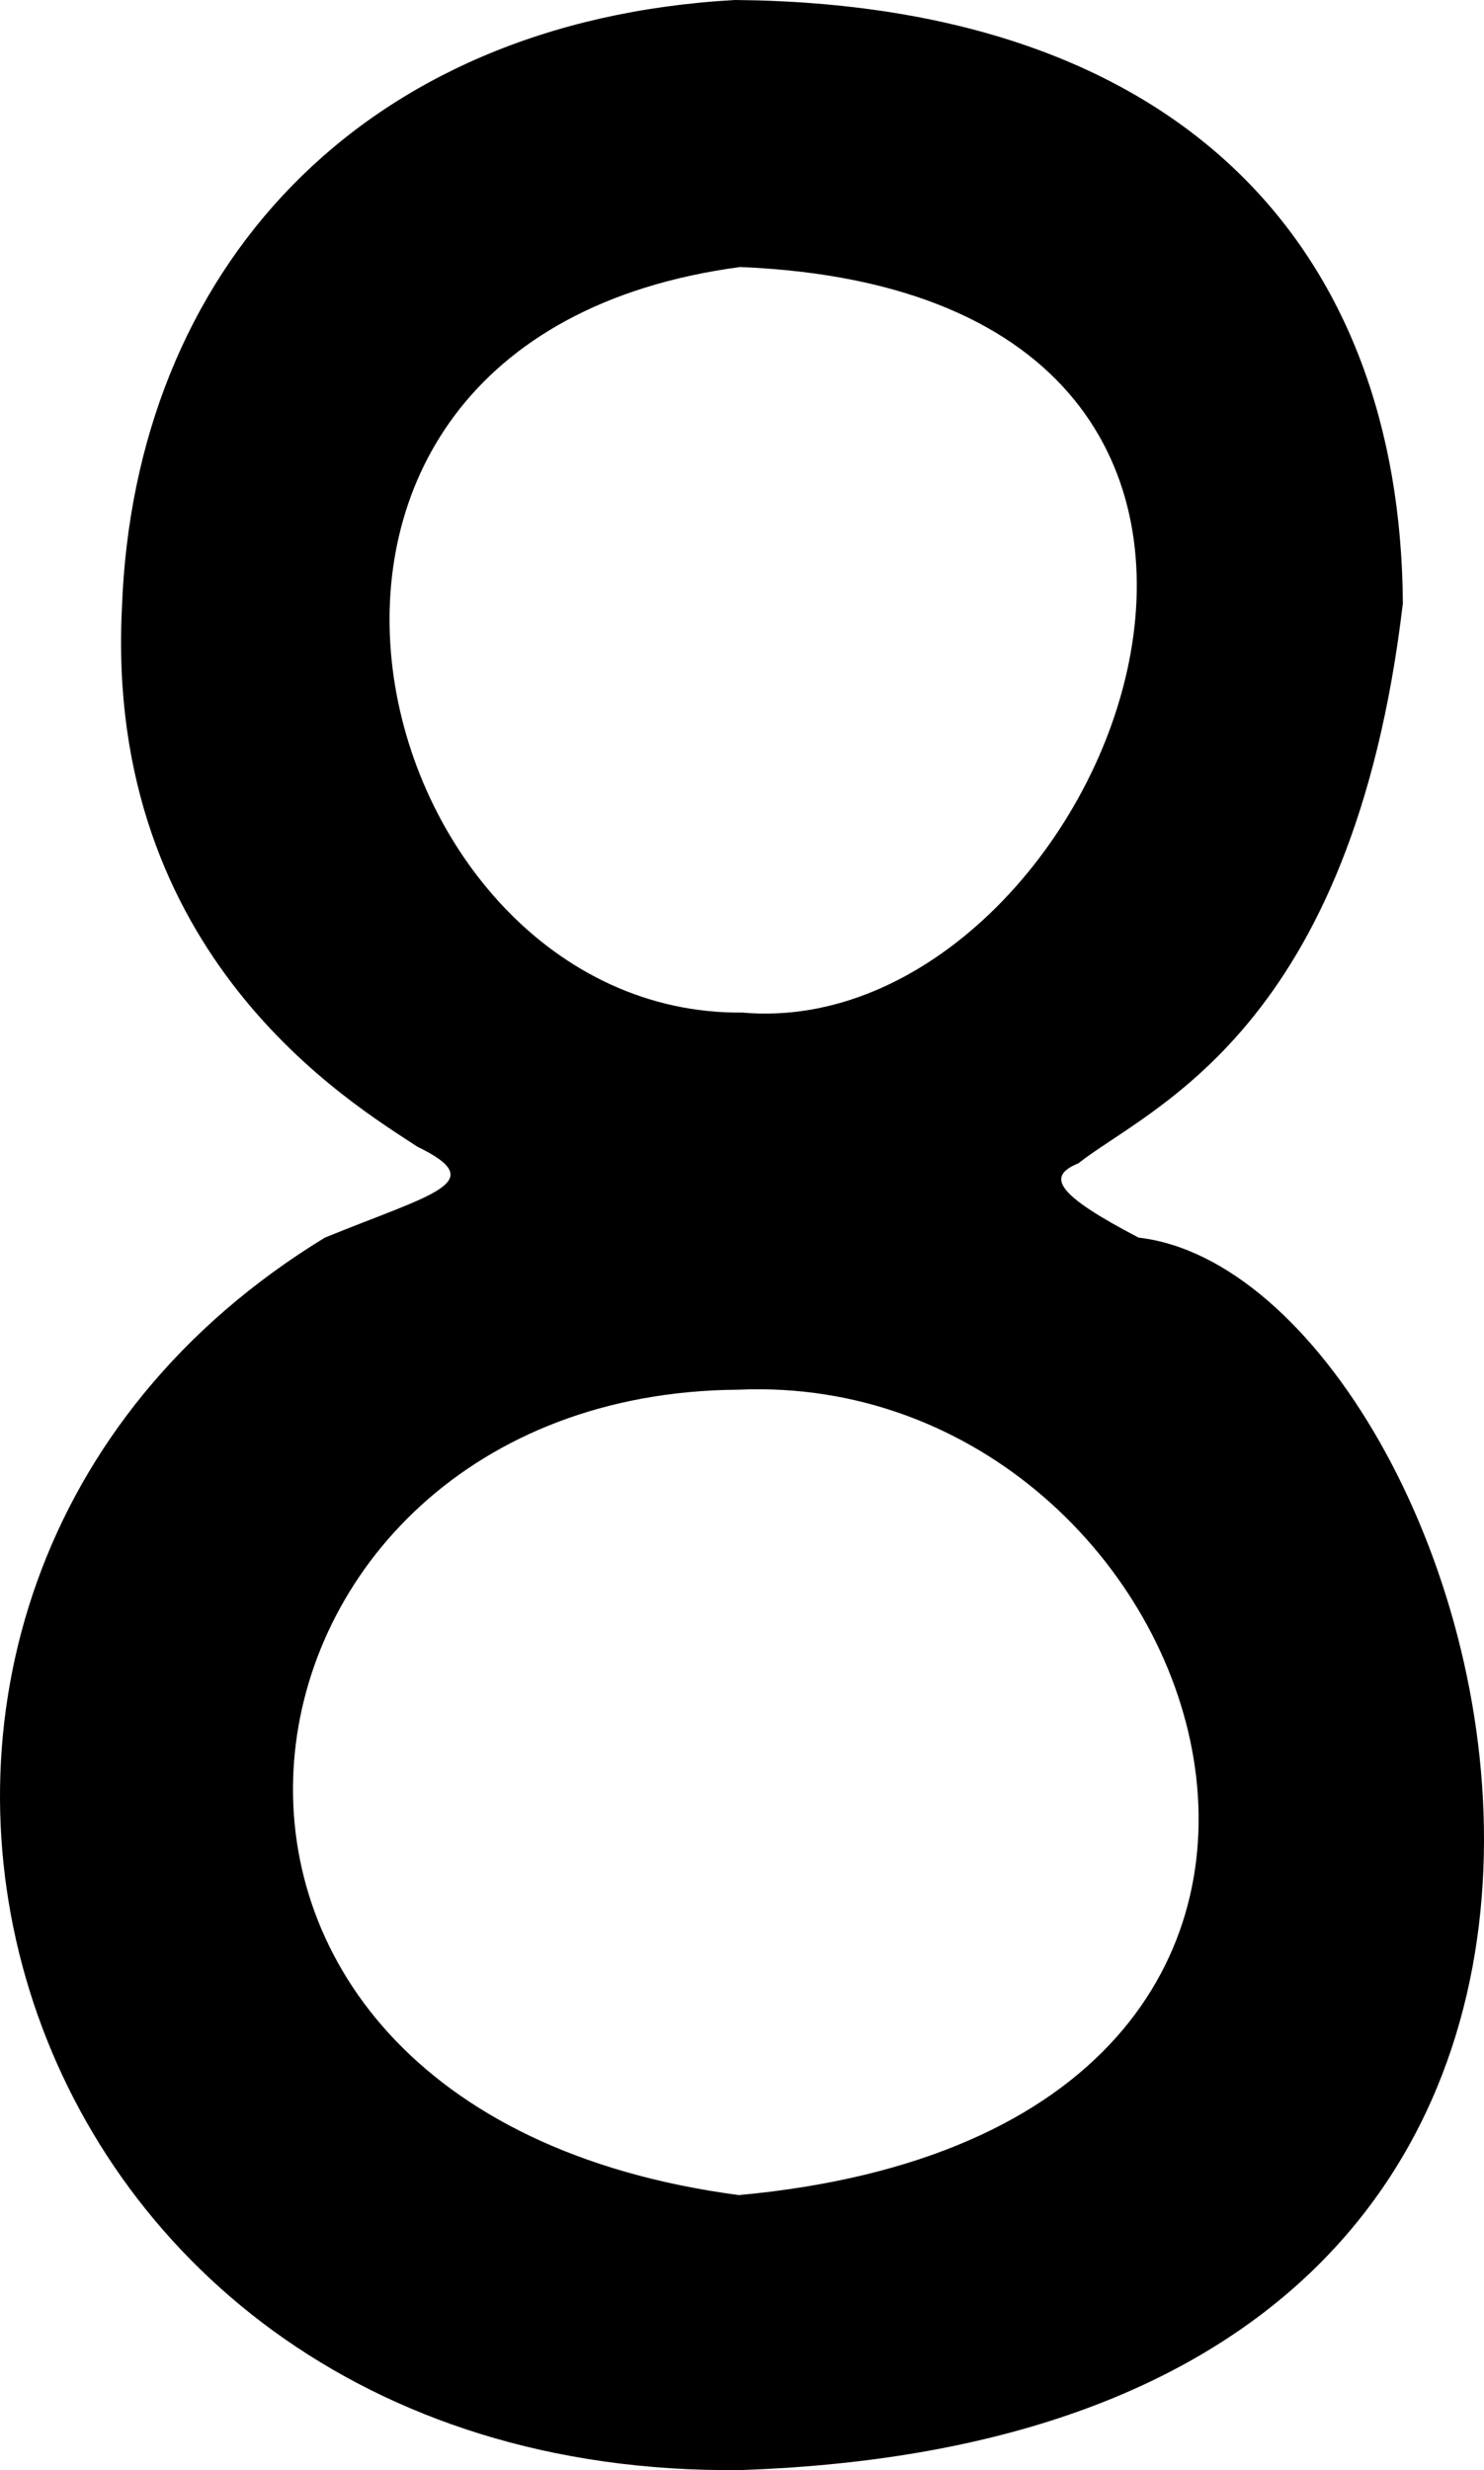 <?xml version="1.0" encoding="UTF-8" standalone="no"?>
<!-- Created with Inkscape (http://www.inkscape.org/) -->

<svg
   xmlns:dc="http://purl.org/dc/elements/1.1/"
   xmlns:cc="http://creativecommons.org/ns#"
   xmlns:rdf="http://www.w3.org/1999/02/22-rdf-syntax-ns#"
   xmlns:svg="http://www.w3.org/2000/svg"
   xmlns="http://www.w3.org/2000/svg"
   xmlns:sodipodi="http://sodipodi.sourceforge.net/DTD/sodipodi-0.dtd"
   xmlns:inkscape="http://www.inkscape.org/namespaces/inkscape"
   version="1.1"
   id="svg61"
   width="558.864"
   height="929.999"
   viewBox="0 0 558.864 929.999"
   sodipodi:docname="smbl_8.svg"
   inkscape:version="0.92.3 (2405546, 2018-03-11)">
  <defs
     id="defs65" />
  <sodipodi:namedview
     pagecolor="#ffffff"
     bordercolor="#666666"
     borderopacity="1"
     objecttolerance="10"
     gridtolerance="10"
     guidetolerance="10"
     inkscape:pageopacity="0"
     inkscape:pageshadow="2"
     inkscape:window-width="1916"
     inkscape:window-height="1041"
     id="namedview63"
     showgrid="false"
     fit-margin-top="0"
     fit-margin-left="0"
     fit-margin-right="0"
     fit-margin-bottom="0"
     inkscape:zoom="0.45041646"
     inkscape:cx="406.22483"
     inkscape:cy="474.76675"
     inkscape:window-x="0"
     inkscape:window-y="18"
     inkscape:window-maximized="0"
     inkscape:current-layer="svg61"
     inkscape:measure-start="355.227,620.537"
     inkscape:measure-end="485.107,527.29" />
  <path
     style="fill:#000000;stroke-width:4.199"
     d="m 122.351,465.962 c 40.949,-16.684 62.554,-20.758 34.9,-34.192 C 132.533,415.54 39.354,360.144 45.921,228.832 50.559,102.143 135.341,7.85 276.832,0 c 168.319,1.478 250.626,93.626 251.474,227.153 -18.99,160.95 -95.298,189.676 -122.211,210.833 -12.385,5.061 -7.95,11.943 22.658,27.966 C 561.915,481.372 692.409,916.182 278.654,929.98 -6.86,932.926 -97.227,599.965 122.351,465.962 Z m 155.586,57.262 C 76.932,524.672 32.966,794.039 278.279,826.446 554.687,800.977 458.651,515.164 277.937,523.224 Z m 0.761,-422.688 c -207.362,27.812 -141.836,282.065 0.907,280.701 137.227,12.103 251.197,-270.449 -0.907,-280.701 z"
     id="path71"
     inkscape:connector-curvature="0"
     sodipodi:nodetypes="ccccccccccccccc" />
</svg>
